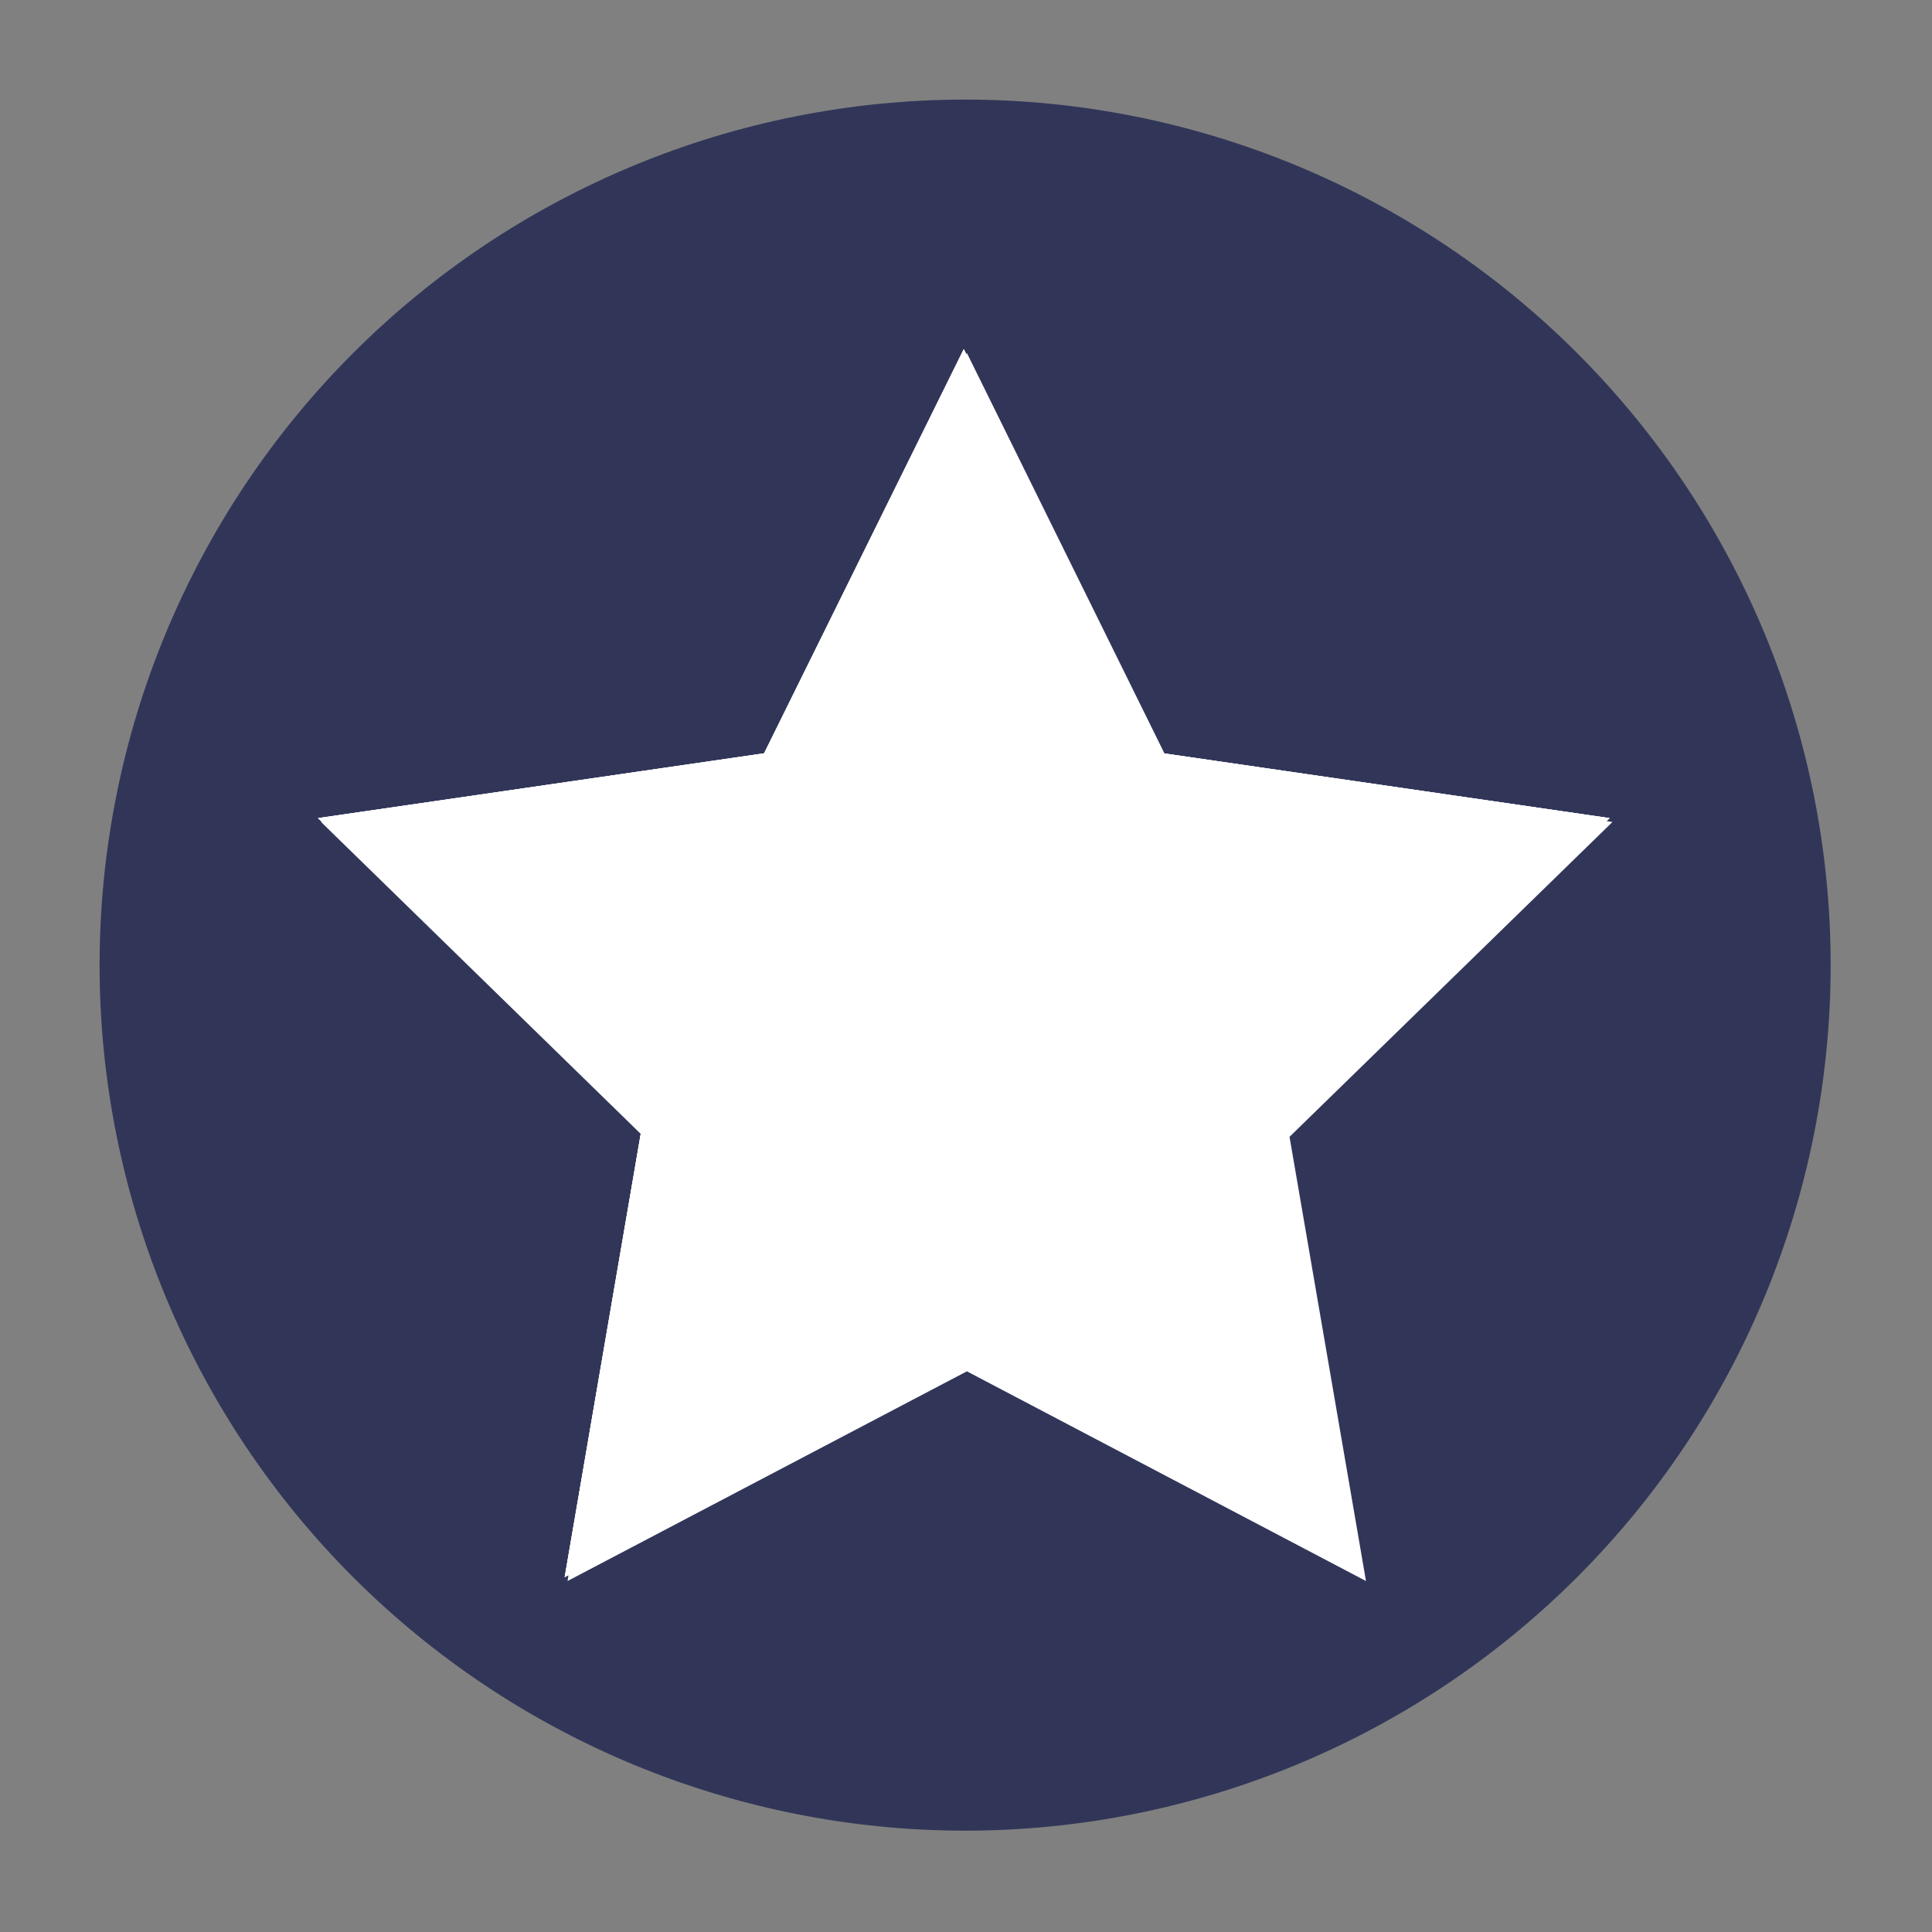 <svg xmlns="http://www.w3.org/2000/svg" xmlns:xlink="http://www.w3.org/1999/xlink" width="500" zoomAndPan="magnify" viewBox="0 0 375 375" height="500" preserveAspectRatio="xMidYMid meet" version="1.0"><rect x="0" y="0" width="375" height="375" fill="#808080" stroke="none"/><defs><g/><clipPath id="id1"><path d="M 19.328 19.328 L 355.328 19.328 L 355.328 355.328 L 19.328 355.328 Z M 19.328 19.328 " clip-rule="nonzero"/></clipPath><clipPath id="id2"><path d="M 62 68 L 312.973 68 L 312.973 306.945 L 62 306.945 Z M 62 68 " clip-rule="nonzero"/></clipPath><clipPath id="id3"><path d="M 61.723 67.695 L 312.973 67.695 L 312.973 306.945 L 61.723 306.945 Z M 61.723 67.695 " clip-rule="nonzero"/></clipPath></defs><g clip-path="url(#id1)"><path fill="#313659" d="M 355.328 187.328 C 355.328 190.078 355.262 192.828 355.129 195.574 C 354.992 198.32 354.789 201.059 354.52 203.797 C 354.25 206.531 353.914 209.262 353.512 211.98 C 353.109 214.699 352.637 217.406 352.102 220.105 C 351.566 222.801 350.961 225.484 350.293 228.148 C 349.625 230.816 348.895 233.465 348.094 236.098 C 347.297 238.727 346.434 241.34 345.508 243.926 C 344.582 246.516 343.594 249.078 342.543 251.621 C 341.488 254.16 340.375 256.672 339.199 259.16 C 338.023 261.645 336.789 264.098 335.492 266.523 C 334.195 268.949 332.84 271.34 331.43 273.699 C 330.016 276.059 328.543 278.379 327.016 280.664 C 325.488 282.953 323.906 285.199 322.27 287.406 C 320.629 289.617 318.938 291.781 317.195 293.906 C 315.449 296.031 313.656 298.113 311.809 300.152 C 309.961 302.188 308.066 304.18 306.125 306.125 C 304.18 308.066 302.188 309.961 300.152 311.809 C 298.113 313.656 296.031 315.449 293.906 317.195 C 291.781 318.938 289.613 320.629 287.406 322.27 C 285.199 323.906 282.953 325.488 280.664 327.016 C 278.379 328.543 276.059 330.016 273.699 331.43 C 271.34 332.84 268.949 334.195 266.523 335.492 C 264.098 336.789 261.645 338.023 259.16 339.199 C 256.672 340.375 254.16 341.488 251.621 342.543 C 249.078 343.594 246.516 344.582 243.926 345.508 C 241.34 346.434 238.727 347.297 236.098 348.094 C 233.465 348.895 230.816 349.625 228.148 350.293 C 225.484 350.961 222.801 351.566 220.105 352.102 C 217.406 352.637 214.699 353.109 211.98 353.512 C 209.262 353.914 206.531 354.25 203.797 354.52 C 201.059 354.789 198.32 354.992 195.574 355.129 C 192.828 355.262 190.078 355.328 187.328 355.328 C 184.578 355.328 181.832 355.262 179.086 355.129 C 176.34 354.992 173.598 354.789 170.863 354.52 C 168.125 354.25 165.398 353.914 162.68 353.512 C 159.961 353.109 157.25 352.637 154.555 352.102 C 151.859 351.566 149.176 350.961 146.508 350.293 C 143.84 349.625 141.191 348.895 138.562 348.094 C 135.93 347.297 133.32 346.434 130.73 345.508 C 128.145 344.582 125.578 343.594 123.039 342.543 C 120.5 341.488 117.984 340.375 115.5 339.199 C 113.016 338.023 110.559 336.789 108.133 335.492 C 105.711 334.195 103.32 332.84 100.961 331.43 C 98.602 330.016 96.281 328.543 93.992 327.016 C 91.707 325.488 89.461 323.906 87.25 322.27 C 85.043 320.629 82.875 318.938 80.75 317.195 C 78.625 315.449 76.543 313.656 74.508 311.809 C 72.469 309.961 70.48 308.066 68.535 306.125 C 66.59 304.18 64.695 302.188 62.852 300.152 C 61.004 298.113 59.207 296.031 57.465 293.906 C 55.719 291.781 54.027 289.613 52.391 287.406 C 50.754 285.199 49.172 282.953 47.641 280.664 C 46.113 278.379 44.645 276.059 43.23 273.699 C 41.816 271.34 40.461 268.949 39.168 266.523 C 37.871 264.098 36.637 261.645 35.461 259.16 C 34.285 256.672 33.168 254.16 32.117 251.621 C 31.066 249.078 30.078 246.516 29.148 243.926 C 28.223 241.34 27.363 238.727 26.562 236.098 C 25.766 233.465 25.031 230.816 24.363 228.148 C 23.695 225.484 23.094 222.801 22.559 220.105 C 22.02 217.406 21.551 214.699 21.148 211.98 C 20.746 209.262 20.406 206.531 20.137 203.797 C 19.867 201.059 19.668 198.32 19.531 195.574 C 19.398 192.828 19.328 190.078 19.328 187.328 C 19.328 184.578 19.398 181.832 19.531 179.086 C 19.668 176.34 19.867 173.598 20.137 170.863 C 20.406 168.125 20.746 165.398 21.148 162.68 C 21.551 159.961 22.02 157.25 22.559 154.555 C 23.094 151.859 23.695 149.176 24.363 146.508 C 25.031 143.84 25.766 141.191 26.562 138.562 C 27.363 135.93 28.223 133.32 29.148 130.73 C 30.078 128.145 31.066 125.578 32.117 123.039 C 33.168 120.5 34.285 117.984 35.461 115.5 C 36.637 113.016 37.871 110.559 39.168 108.137 C 40.461 105.711 41.816 103.32 43.23 100.961 C 44.645 98.602 46.113 96.281 47.641 93.992 C 49.172 91.707 50.754 89.461 52.391 87.254 C 54.027 85.043 55.719 82.875 57.465 80.75 C 59.207 78.625 61.004 76.543 62.852 74.508 C 64.695 72.469 66.59 70.48 68.535 68.535 C 70.48 66.59 72.469 64.695 74.508 62.852 C 76.543 61.004 78.625 59.207 80.75 57.465 C 82.875 55.719 85.043 54.027 87.25 52.391 C 89.461 50.754 91.707 49.172 93.992 47.641 C 96.281 46.113 98.602 44.645 100.961 43.23 C 103.32 41.816 105.711 40.461 108.137 39.168 C 110.559 37.871 113.016 36.637 115.5 35.461 C 117.984 34.285 120.5 33.168 123.039 32.117 C 125.578 31.066 128.145 30.078 130.73 29.148 C 133.32 28.223 135.93 27.363 138.562 26.562 C 141.191 25.766 143.84 25.031 146.508 24.363 C 149.176 23.695 151.859 23.094 154.555 22.559 C 157.25 22.02 159.961 21.551 162.68 21.148 C 165.398 20.746 168.125 20.406 170.863 20.137 C 173.598 19.867 176.34 19.668 179.086 19.531 C 181.832 19.398 184.578 19.328 187.328 19.328 C 190.078 19.328 192.828 19.398 195.574 19.531 C 198.32 19.668 201.059 19.867 203.797 20.137 C 206.531 20.406 209.262 20.746 211.98 21.148 C 214.699 21.551 217.406 22.02 220.105 22.559 C 222.801 23.094 225.484 23.695 228.148 24.363 C 230.816 25.031 233.465 25.766 236.098 26.562 C 238.727 27.363 241.34 28.223 243.926 29.148 C 246.516 30.078 249.078 31.066 251.621 32.117 C 254.16 33.168 256.672 34.285 259.16 35.461 C 261.645 36.637 264.098 37.871 266.523 39.168 C 268.949 40.461 271.34 41.816 273.699 43.23 C 276.059 44.645 278.379 46.113 280.664 47.641 C 282.953 49.172 285.199 50.754 287.406 52.391 C 289.613 54.027 291.781 55.719 293.906 57.465 C 296.031 59.207 298.113 61.004 300.152 62.852 C 302.188 64.695 304.18 66.59 306.125 68.535 C 308.066 70.48 309.961 72.469 311.809 74.508 C 313.656 76.543 315.449 78.625 317.195 80.75 C 318.938 82.875 320.629 85.043 322.27 87.254 C 323.906 89.461 325.488 91.707 327.016 93.992 C 328.543 96.281 330.016 98.602 331.43 100.961 C 332.84 103.32 334.195 105.711 335.492 108.137 C 336.789 110.559 338.023 113.016 339.199 115.5 C 340.375 117.984 341.488 120.5 342.543 123.039 C 343.594 125.578 344.582 128.145 345.508 130.73 C 346.434 133.32 347.297 135.93 348.094 138.562 C 348.895 141.191 349.625 143.84 350.293 146.508 C 350.961 149.176 351.566 151.859 352.102 154.555 C 352.637 157.25 353.109 159.961 353.512 162.68 C 353.914 165.398 354.25 168.125 354.52 170.863 C 354.789 173.598 354.992 176.34 355.129 179.086 C 355.262 181.832 355.328 184.578 355.328 187.328 Z M 355.328 187.328 " fill-opacity="1" fill-rule="nonzero"/></g><g clip-path="url(#id2)"><path fill="#ffffff" d="M 187.672 68.52 L 226.379 146.969 L 312.973 159.551 L 250.297 220.656 L 265.137 306.875 L 187.672 266.172 L 110.156 306.875 L 124.949 220.656 L 62.324 159.551 L 148.914 146.969 Z M 187.672 68.52 " fill-opacity="1" fill-rule="nonzero"/></g><g clip-path="url(#id3)"><path fill="#ffffff" d="M 187.07 67.77 L 225.828 146.219 L 312.422 158.797 L 249.746 219.902 L 264.535 306.121 L 187.07 265.418 L 109.605 306.121 L 124.395 219.902 L 61.723 158.797 L 148.312 146.219 Z M 187.07 67.77 " fill-opacity="1" fill-rule="nonzero"/><path fill="#ffffff" d="M 187.07 67.77 L 225.828 146.219 L 312.422 158.797 L 249.746 219.902 L 264.535 306.121 L 187.07 265.418 L 109.605 306.121 L 124.395 219.902 L 61.723 158.797 L 148.312 146.219 Z M 187.07 67.77 " fill-opacity="1" fill-rule="nonzero"/><path fill="#ffffff" d="M 187.07 67.77 L 225.828 146.219 L 312.422 158.797 L 249.746 219.902 L 264.535 306.121 L 187.07 265.418 L 109.605 306.121 L 124.395 219.902 L 61.723 158.797 L 148.312 146.219 Z M 187.07 67.77 " fill-opacity="1" fill-rule="nonzero"/></g><g fill="#ffffff" fill-opacity="1"><g transform="translate(202.191, 215.294)"><g/></g></g></svg>